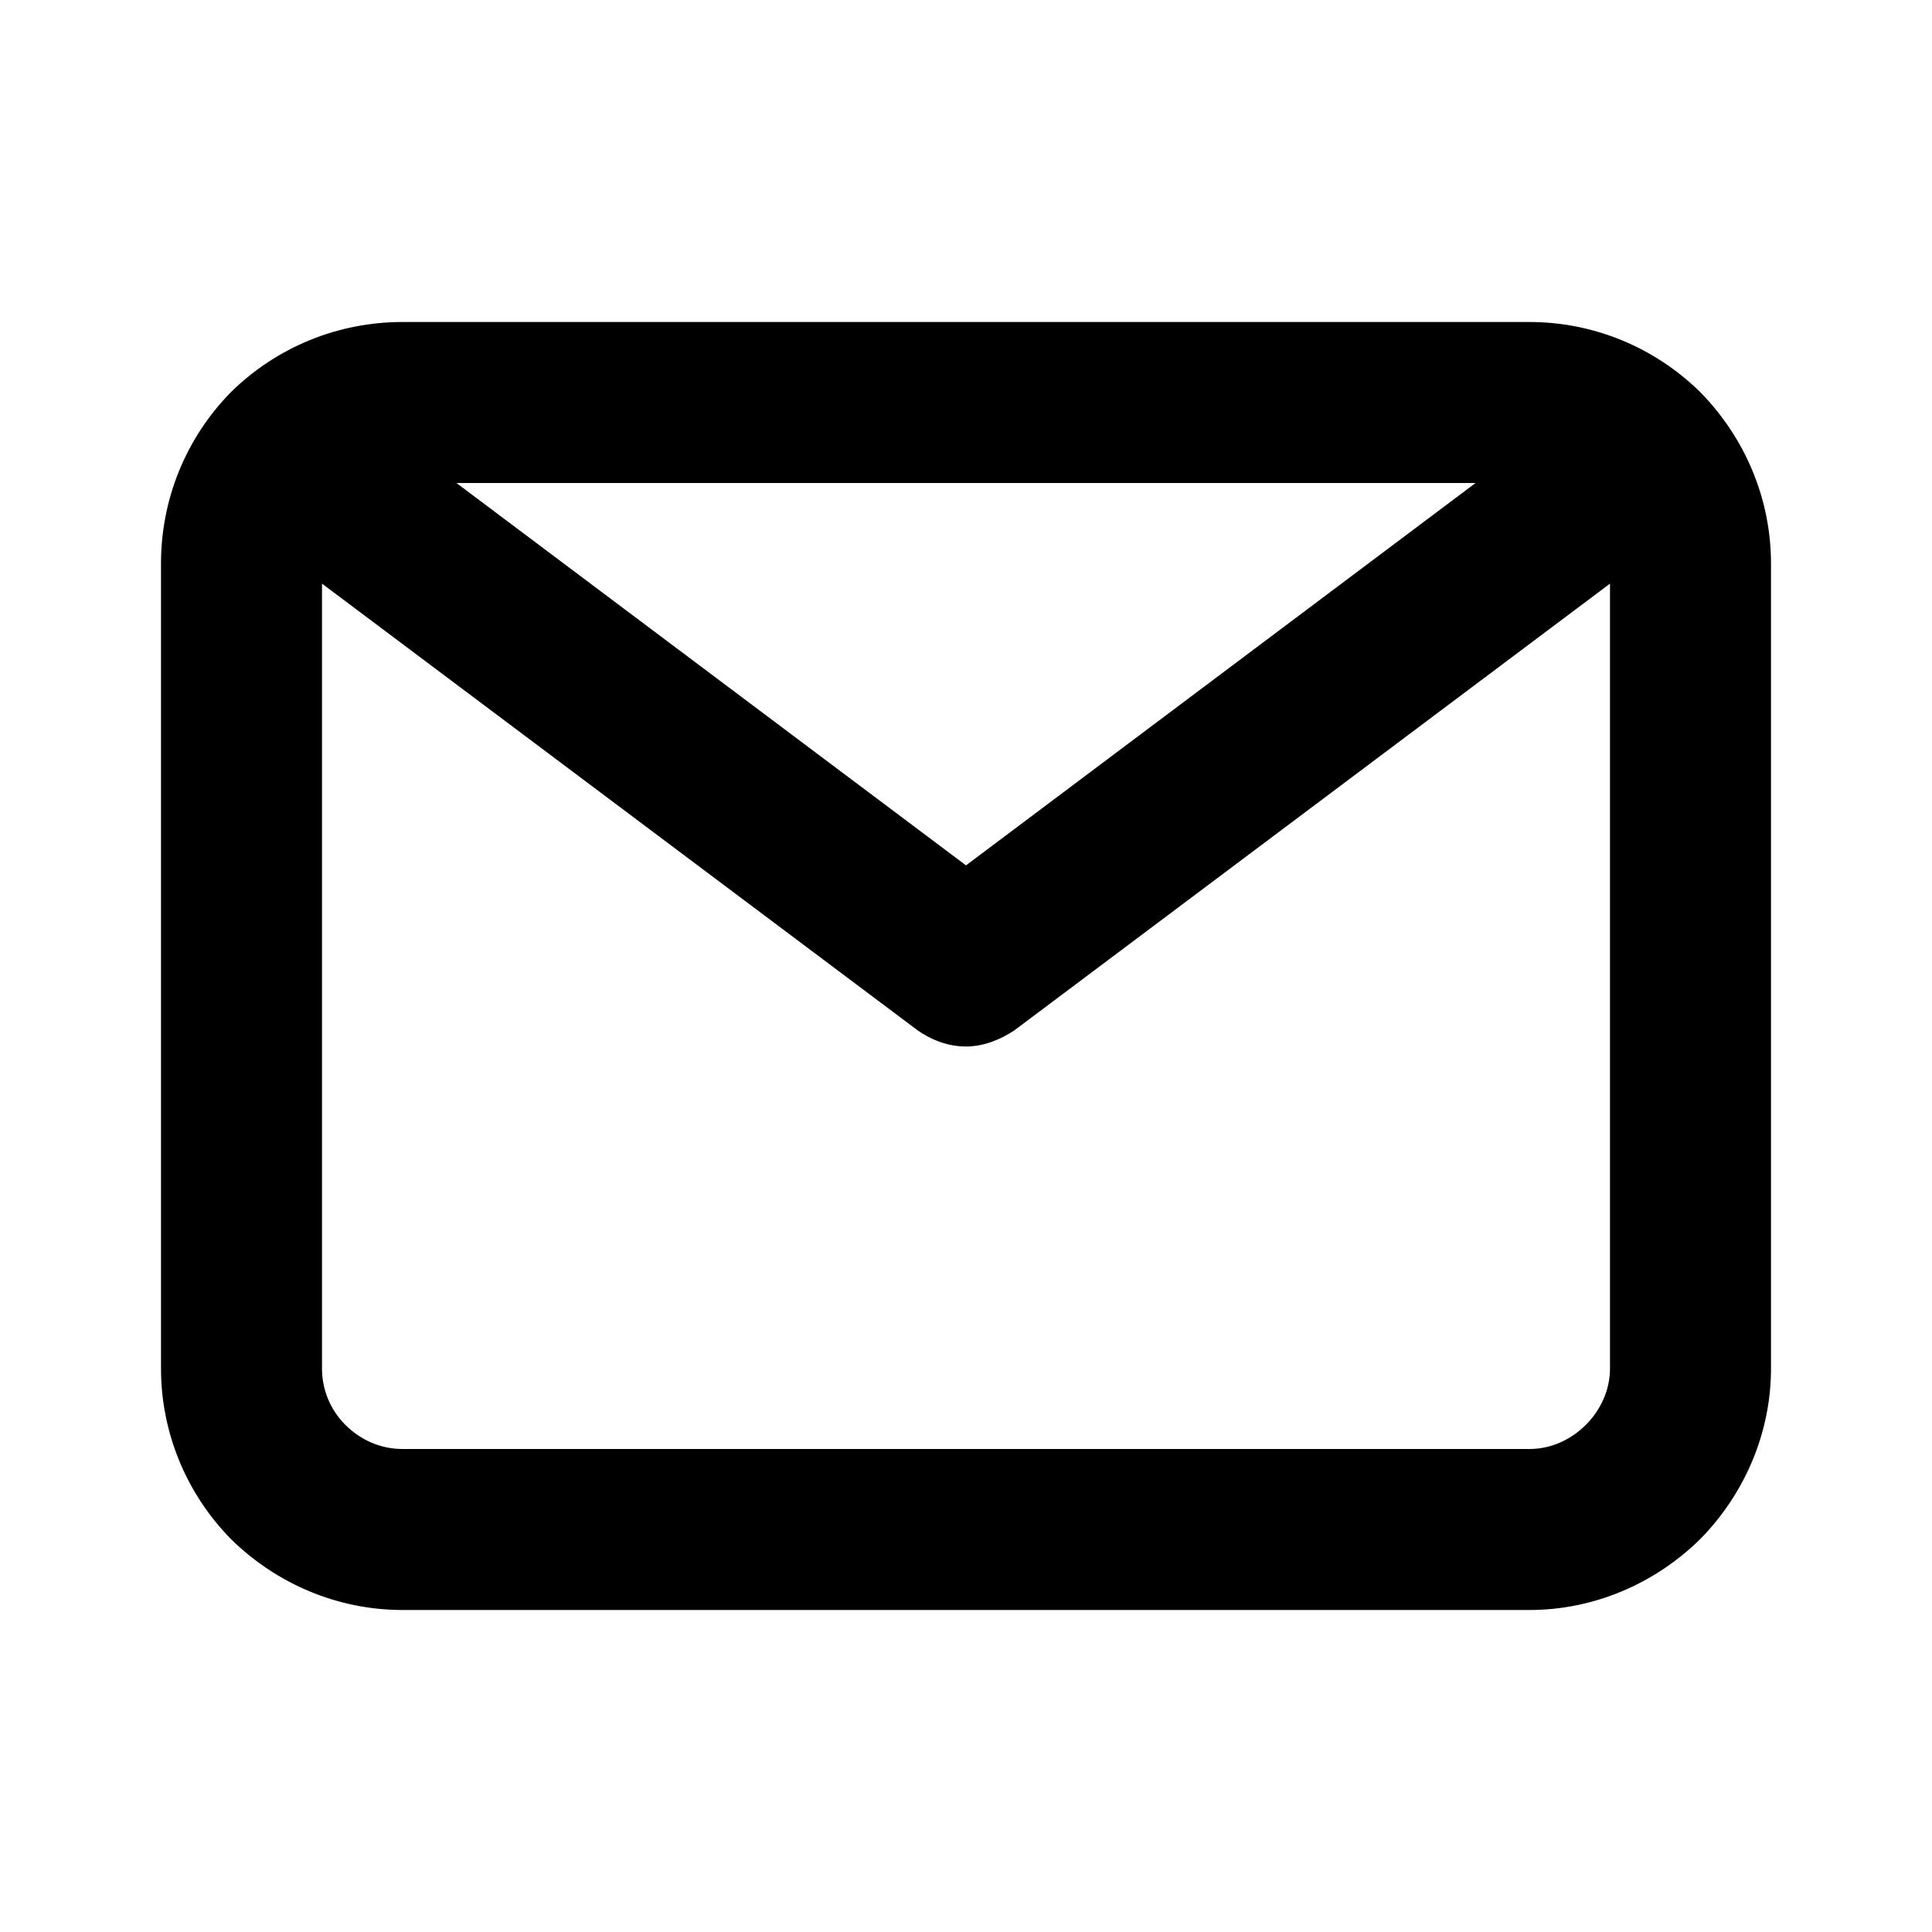 <svg width="24" height="24" viewBox="0 0 24 24" fill="none" xmlns="http://www.w3.org/2000/svg" xmlns:xlink="http://www.w3.org/1999/xlink">
	<desc>
			Created with Pixso.
	</desc>
	<defs>
		<clipPath id="clip5661_1800">
			<rect id="email-outline" width="24" height="24" fill="white" fill-opacity="0"/>
		</clipPath>
	</defs>
	<rect id="email-outline" width="24" height="24" fill="#FFFFFF" fill-opacity="0"/>
	<g clip-path="url(#clip5661_1800)">
		<g opacity="0">
			<path id="Vector" d="M0 0L24 0L24 24L0 24L0 0Z" fill="#000000" fill-opacity="1" fill-rule="evenodd"/>
		</g>
		<path id="Vector" d="M19 4L5 4C4.2 4 3.44 4.31 2.87 4.87C2.31 5.44 2 6.2 2 7L2 17C2 17.79 2.31 18.55 2.87 19.12C3.44 19.68 4.2 20 5 20L19 20C19.79 20 20.55 19.68 21.12 19.12C21.68 18.55 22 17.79 22 17L22 7C22 6.2 21.68 5.44 21.12 4.87C20.55 4.31 19.79 4 19 4ZM18.33 6L12 10.75L5.67 6L18.33 6ZM19 18L5 18C4.73 18 4.48 17.89 4.29 17.7C4.1 17.51 4 17.26 4 17L4 7.25L11.4 12.8C11.57 12.92 11.78 13 12 13C12.21 13 12.42 12.92 12.6 12.8L20 7.25L20 17C20 17.26 19.89 17.51 19.7 17.7C19.51 17.89 19.26 18 19 18Z" fill="#000000" fill-opacity="1" fill-rule="nonzero"/>
	</g>
</svg>
